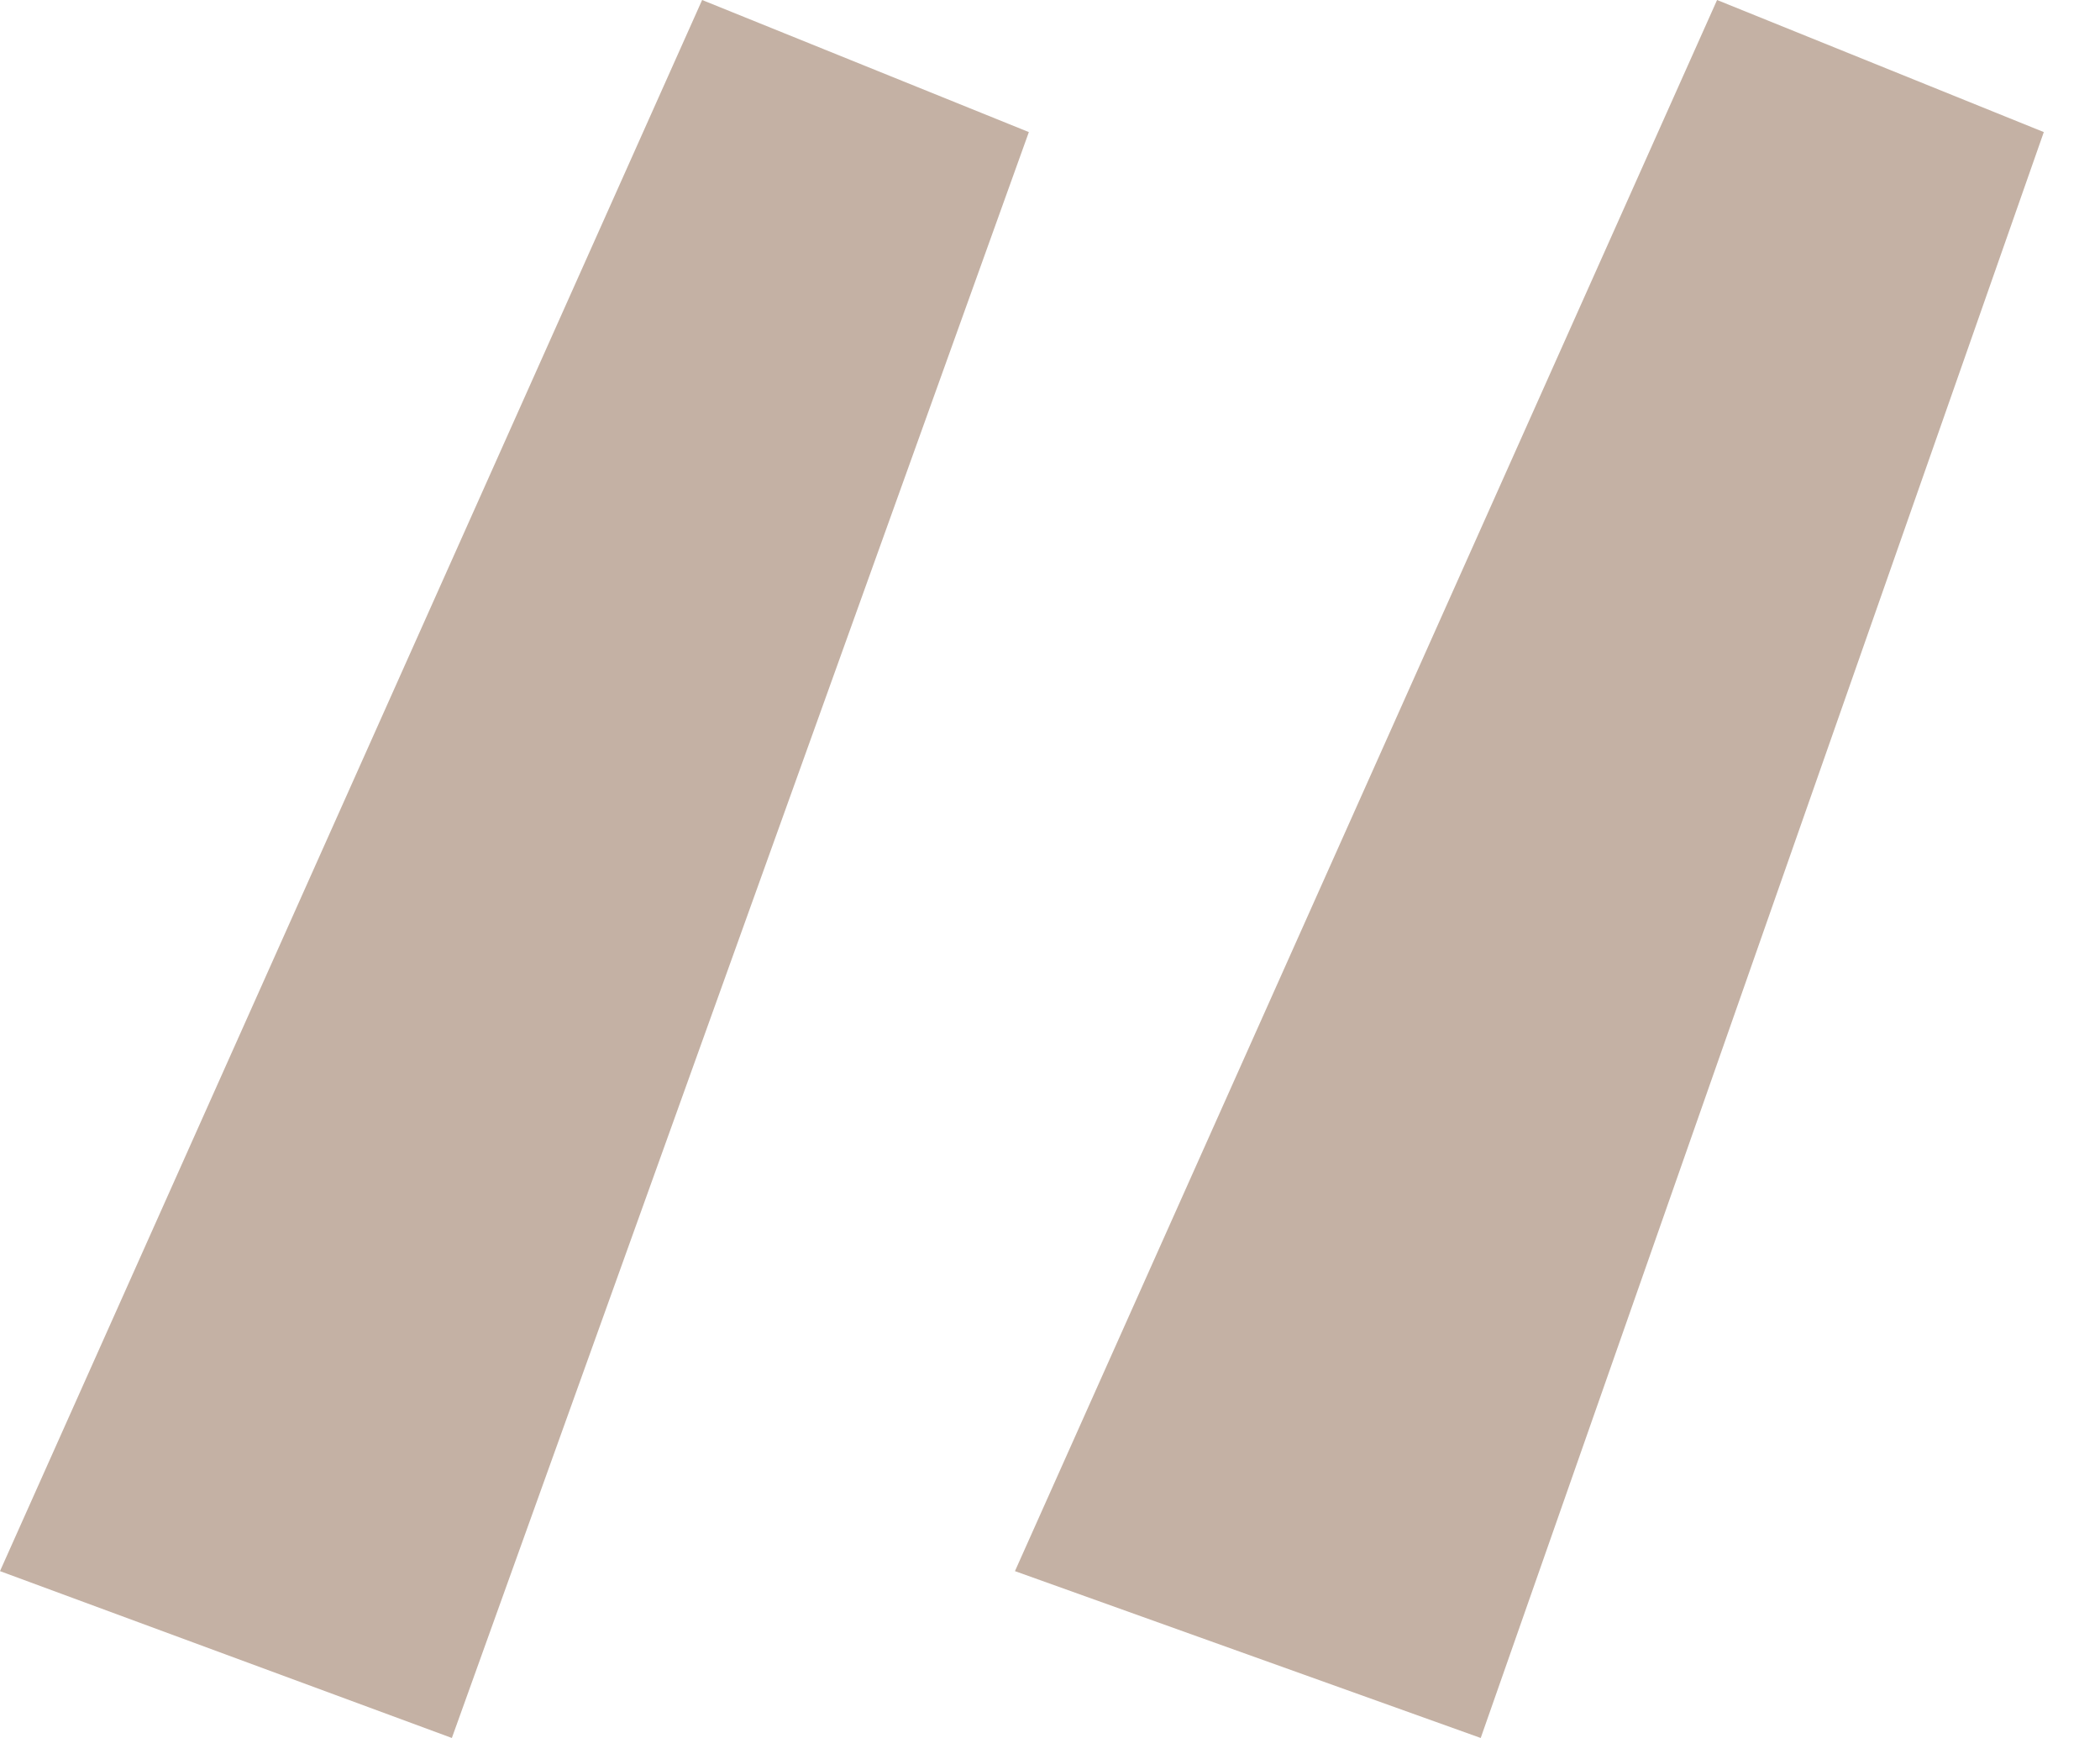 <svg width="29" height="24" viewBox="0 0 29 24" fill="none" xmlns="http://www.w3.org/2000/svg">
<path id="&#226;&#128;&#156;" d="M14.208 1.824L6.24 24L0 21.696L9.696 0L14.208 1.824ZM28.224 1.824L20.448 24L14.016 21.696L23.712 0L28.224 1.824Z" fill="#C4B1A4"/>
</svg>
